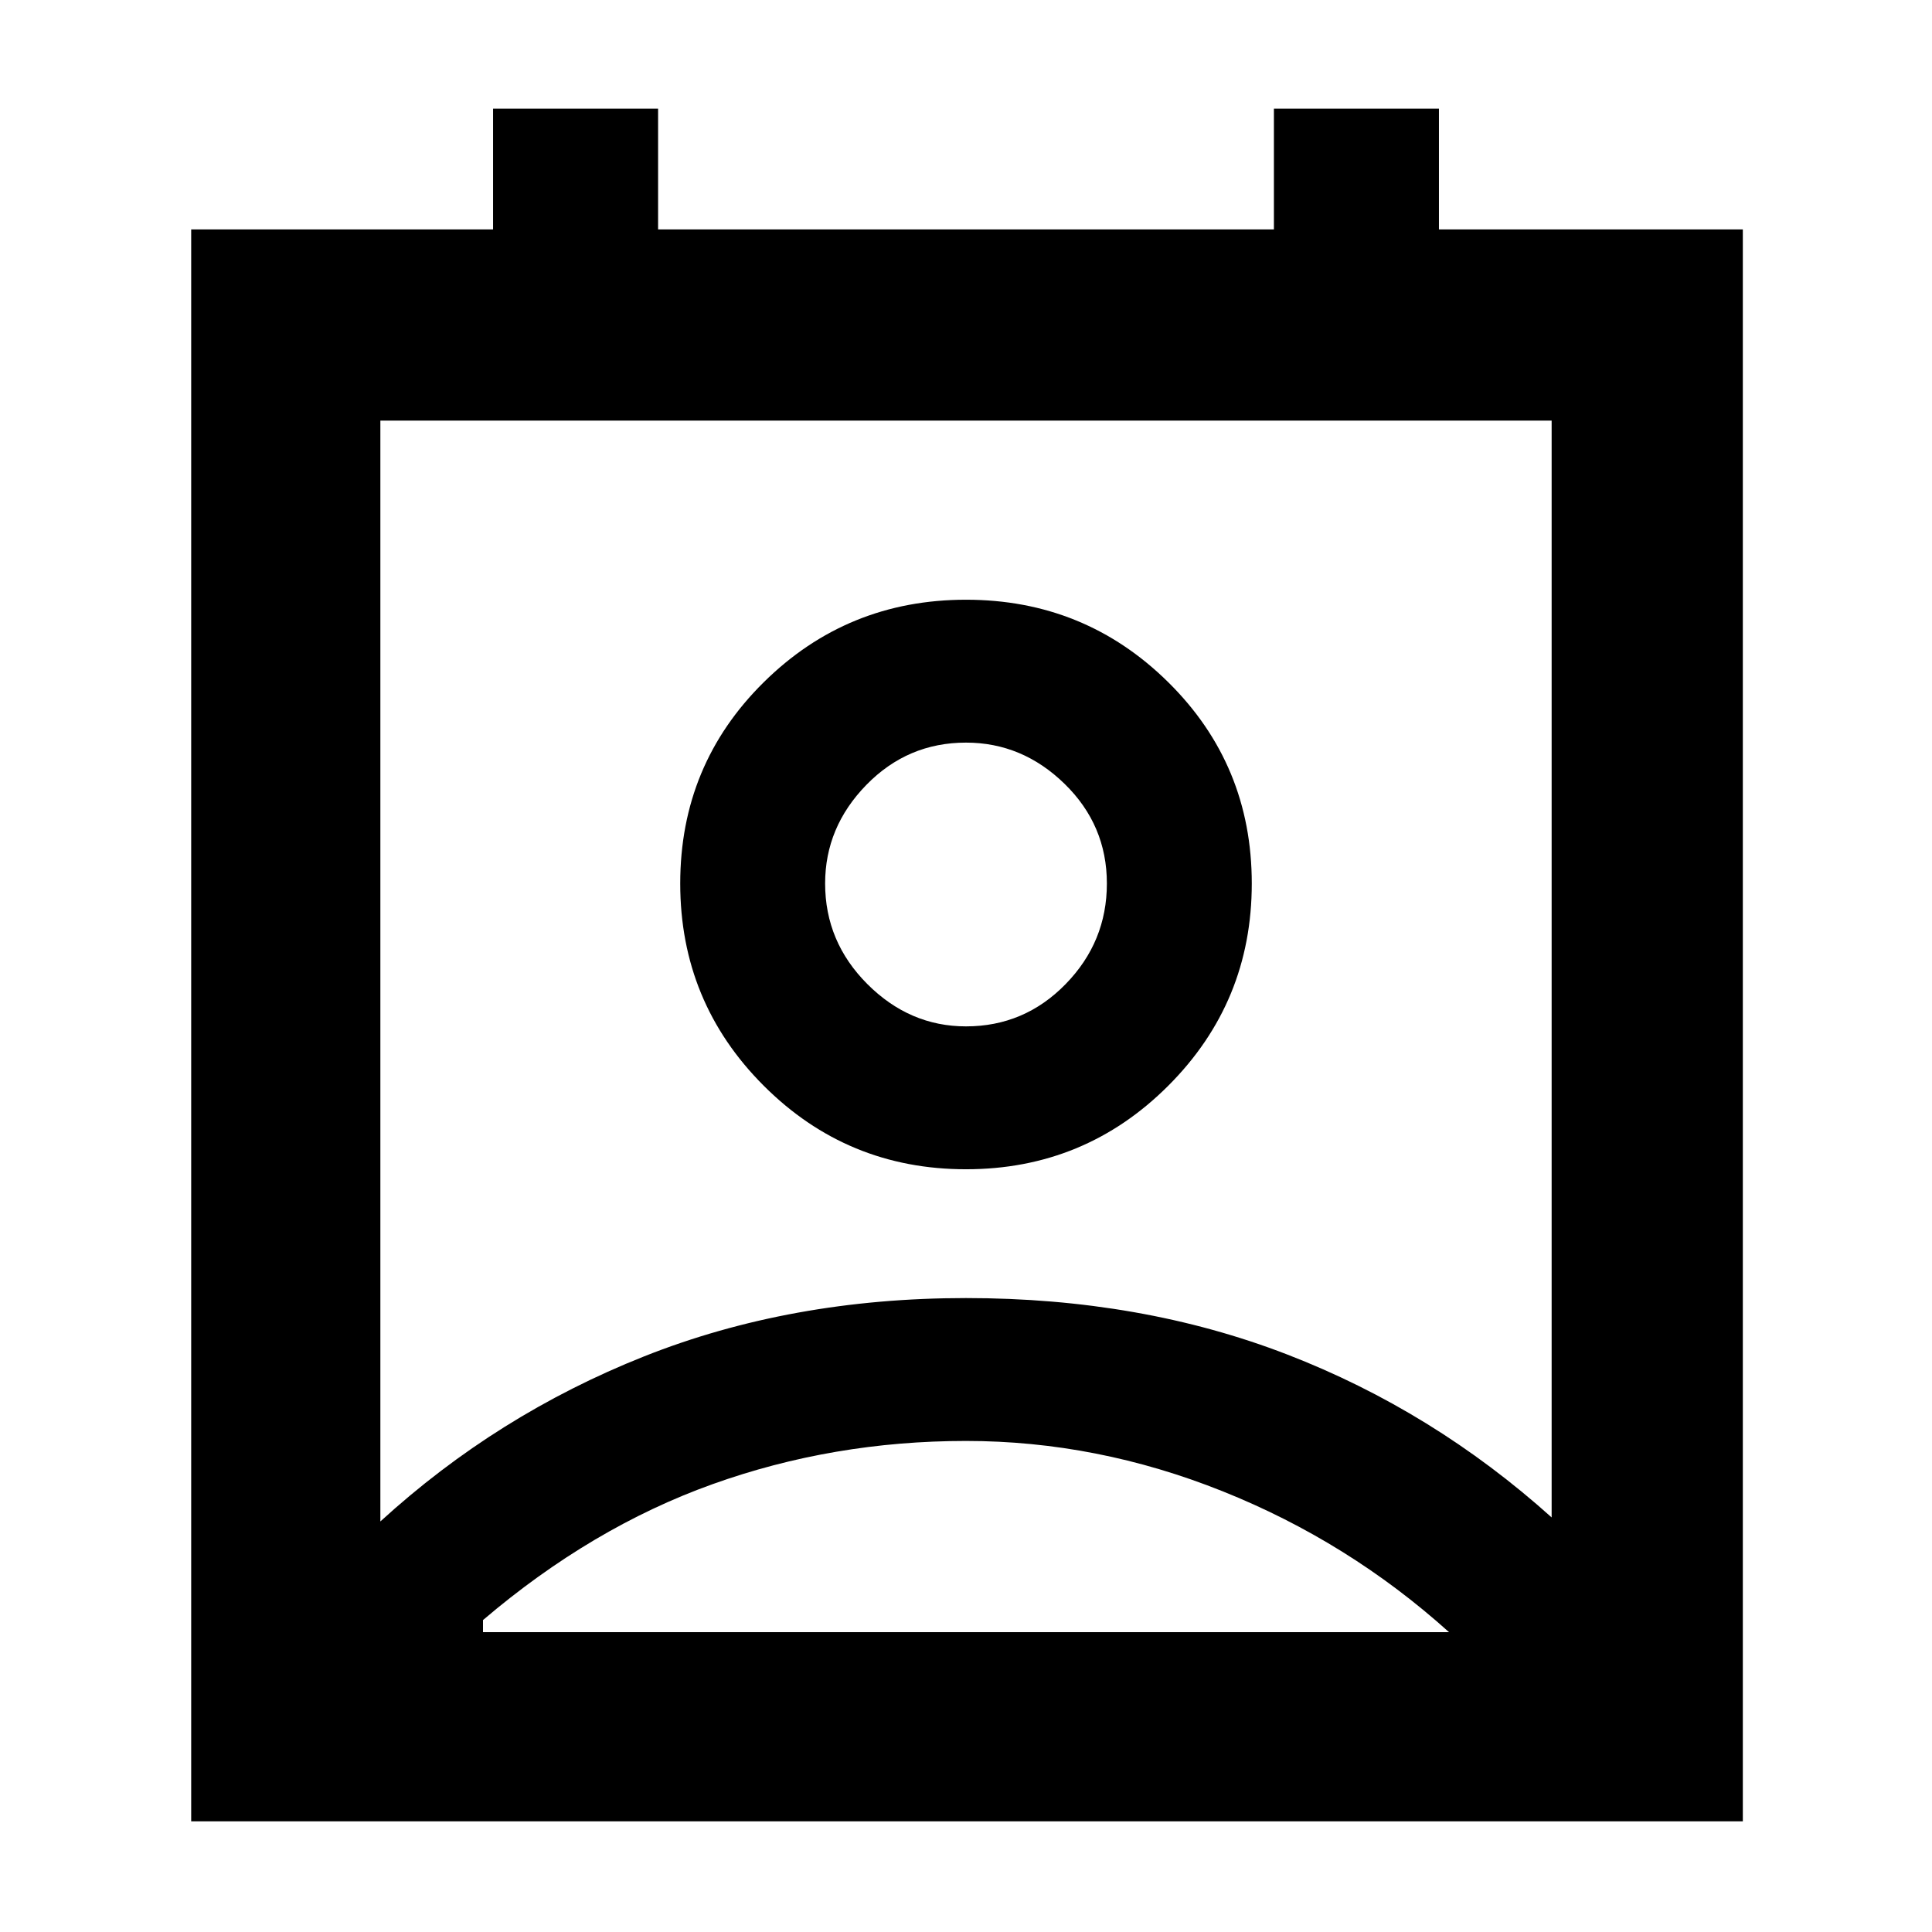 <svg xmlns="http://www.w3.org/2000/svg" width="48" height="48"><path d="M24 35.8q-3.3 0-6.3 1.075T12 40.25v.3h24q-2.5-2.25-5.625-3.5T24 35.8zm-14.55 2q2.9-2.65 6.55-4.1 3.65-1.45 8-1.45t7.975 1.4q3.625 1.4 6.575 4.05V10.45H9.45zM24 29.05q-2.95 0-5.025-2.075T16.9 21.95q0-2.95 2.075-5T24 14.9q2.95 0 5.025 2.05t2.075 5q0 2.95-2.075 5.025T24 29.05zm0-3.55q1.45 0 2.475-1.05 1.025-1.05 1.025-2.5t-1.05-2.475Q25.4 18.45 24 18.45q-1.45 0-2.475 1.05-1.025 1.05-1.025 2.45 0 1.45 1.05 2.5T24 25.5zM4.75 45.25V5.7h7.5v-3h4.1v3h15.3v-3h4.1v3h7.55v39.55zM24 21.95zm0 18.6h12-24 12z"/></svg>